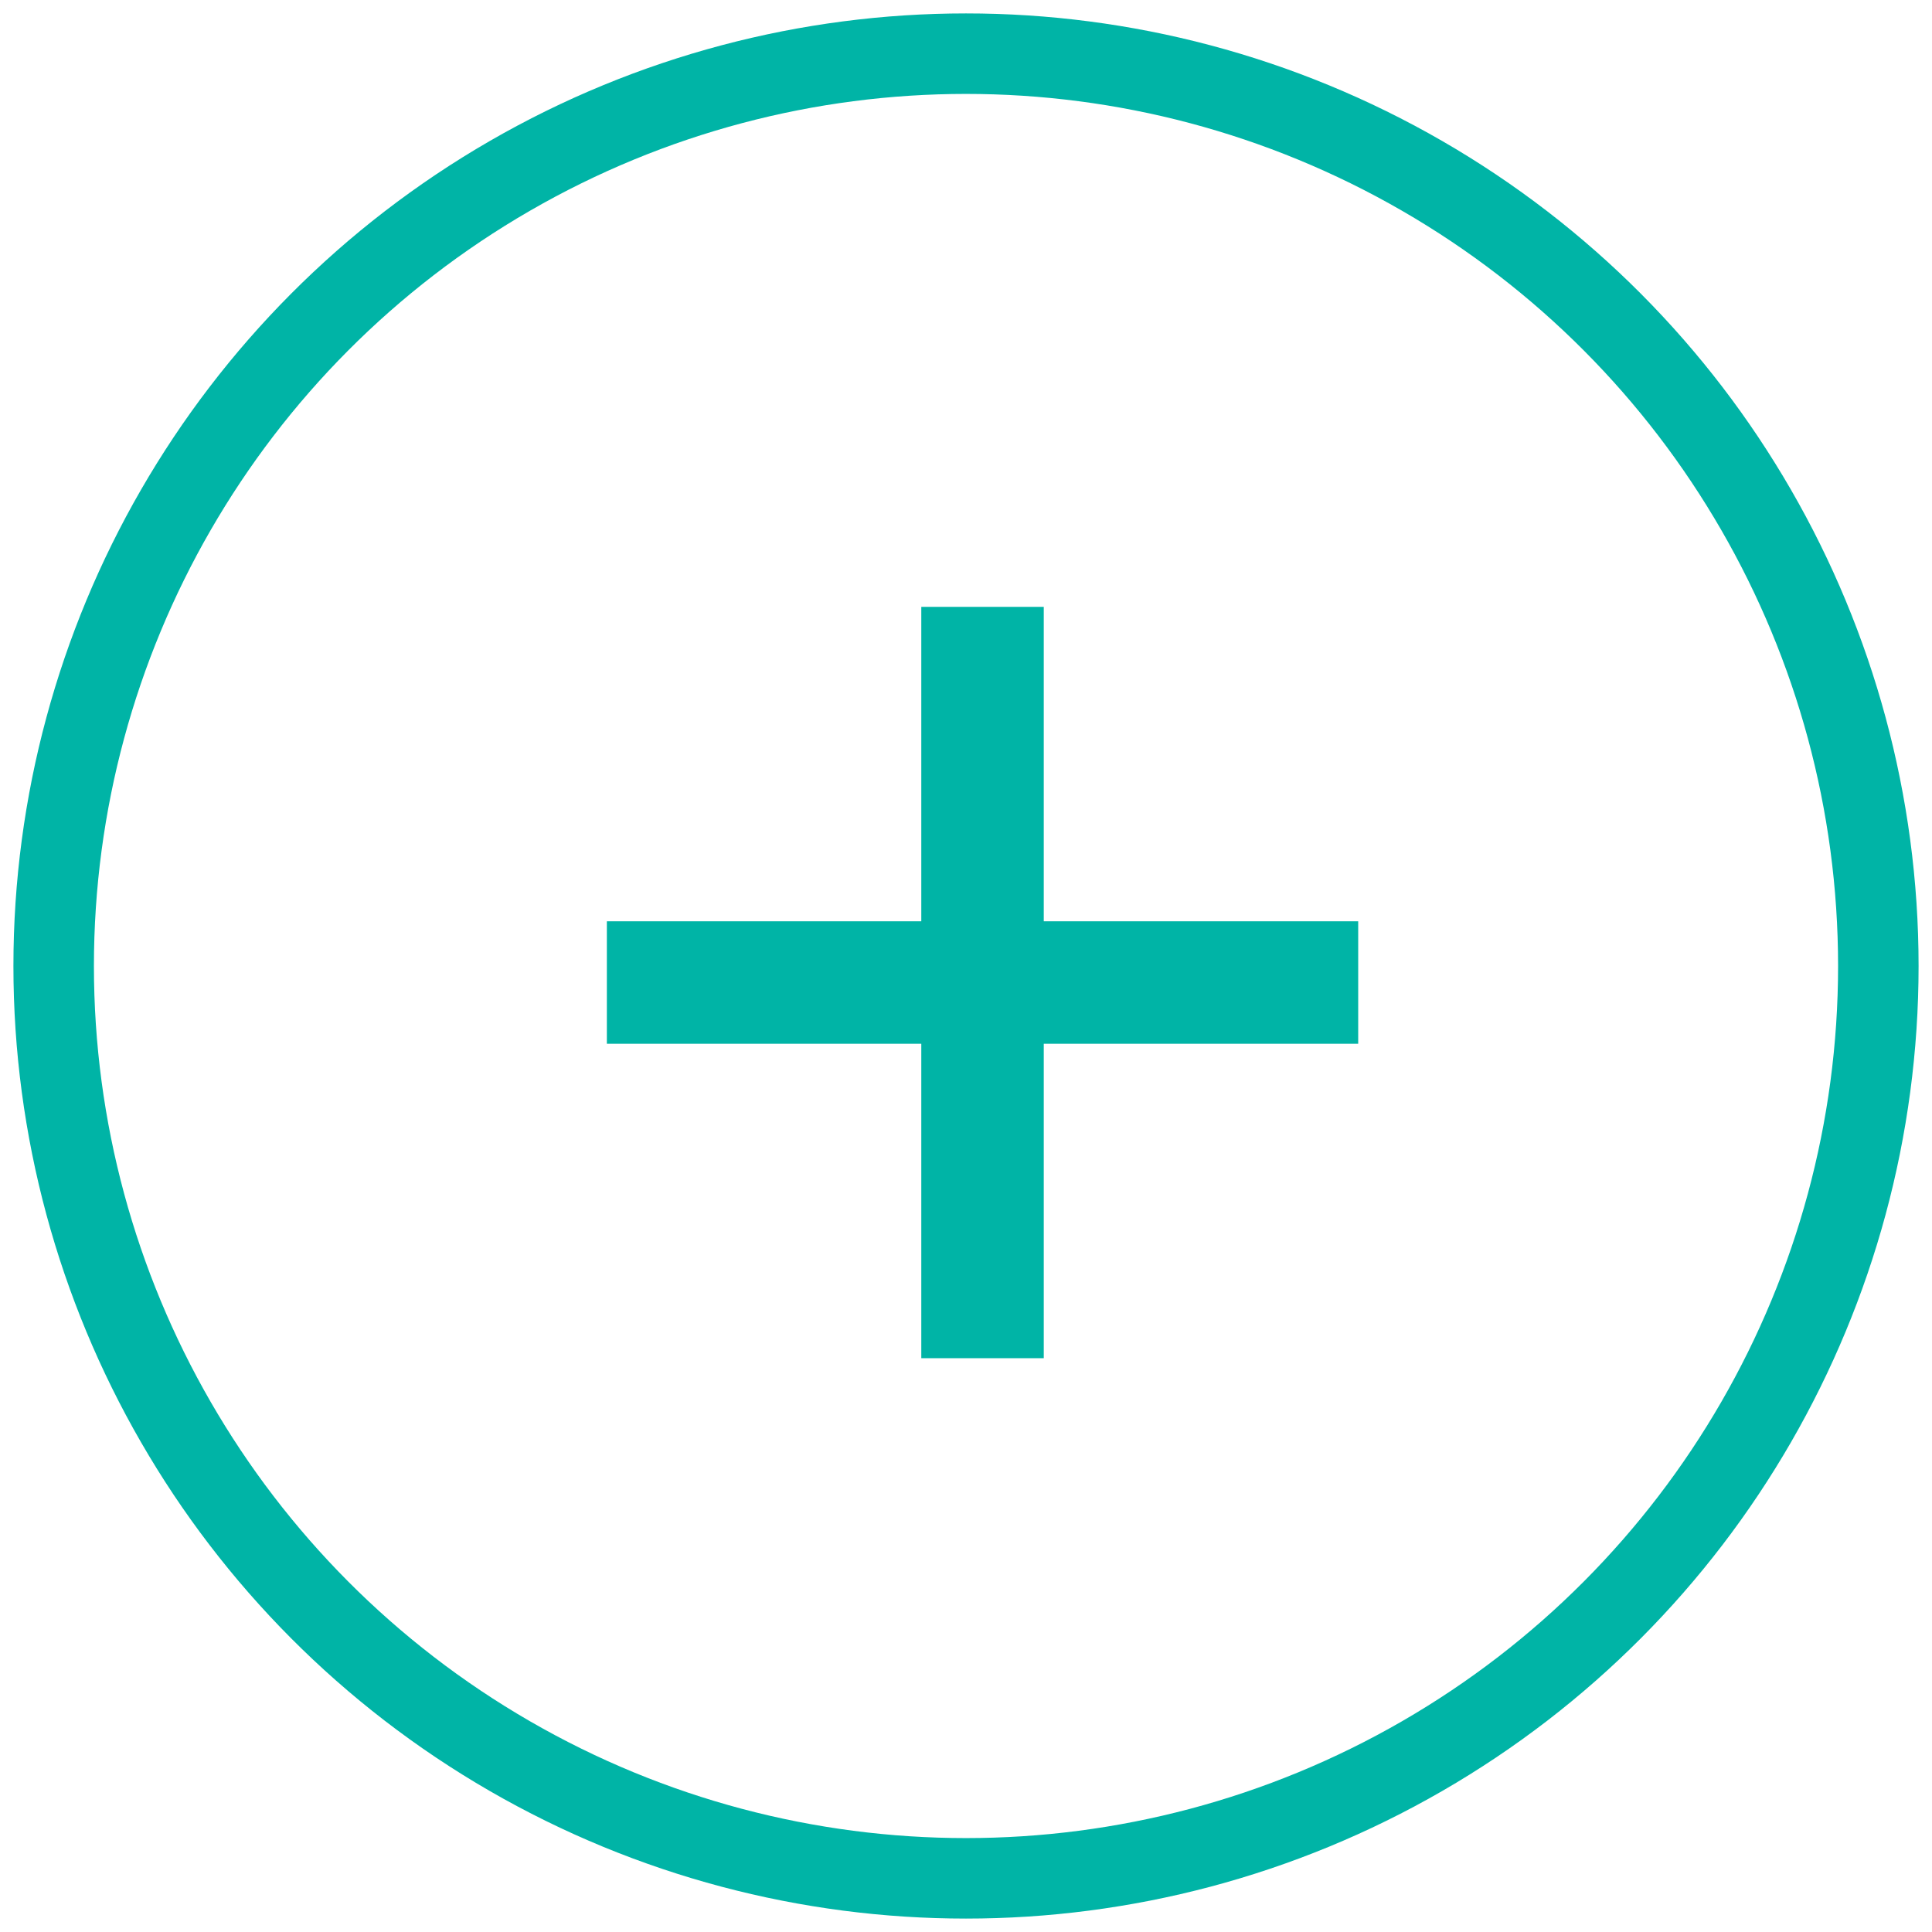 <?xml version="1.0" encoding="UTF-8"?>
<svg width="36px" height="36px" viewBox="0 0 36 36" version="1.1" xmlns="http://www.w3.org/2000/svg" xmlns:xlink="http://www.w3.org/1999/xlink">
    <!-- Generator: Sketch 54.1 (76490) - https://sketchapp.com -->
    <title>Group</title>
    <desc>Created with Sketch.</desc>
    <g id="Symbols" stroke="none" stroke-width="1" fill="none" fill-rule="evenodd">
        <g id="add-server" transform="translate(1, 1)">
            <g id="Group">
                <circle id="Oval" stroke="#00B4A6" stroke-width="1.5" cx="17" cy="17" r="17"></circle>
                <polygon id="ic_add" fill="#00B4A6" fill-rule="nonzero" points="16.167 10.308 18.449 10.308 18.449 16.167 24.308 16.167 24.308 18.449 18.449 18.449 18.449 24.308 16.167 24.308 16.167 18.449 10.308 18.449 10.308 16.167 16.167 16.167"></polygon>
            </g>
        </g>
    </g>
</svg>